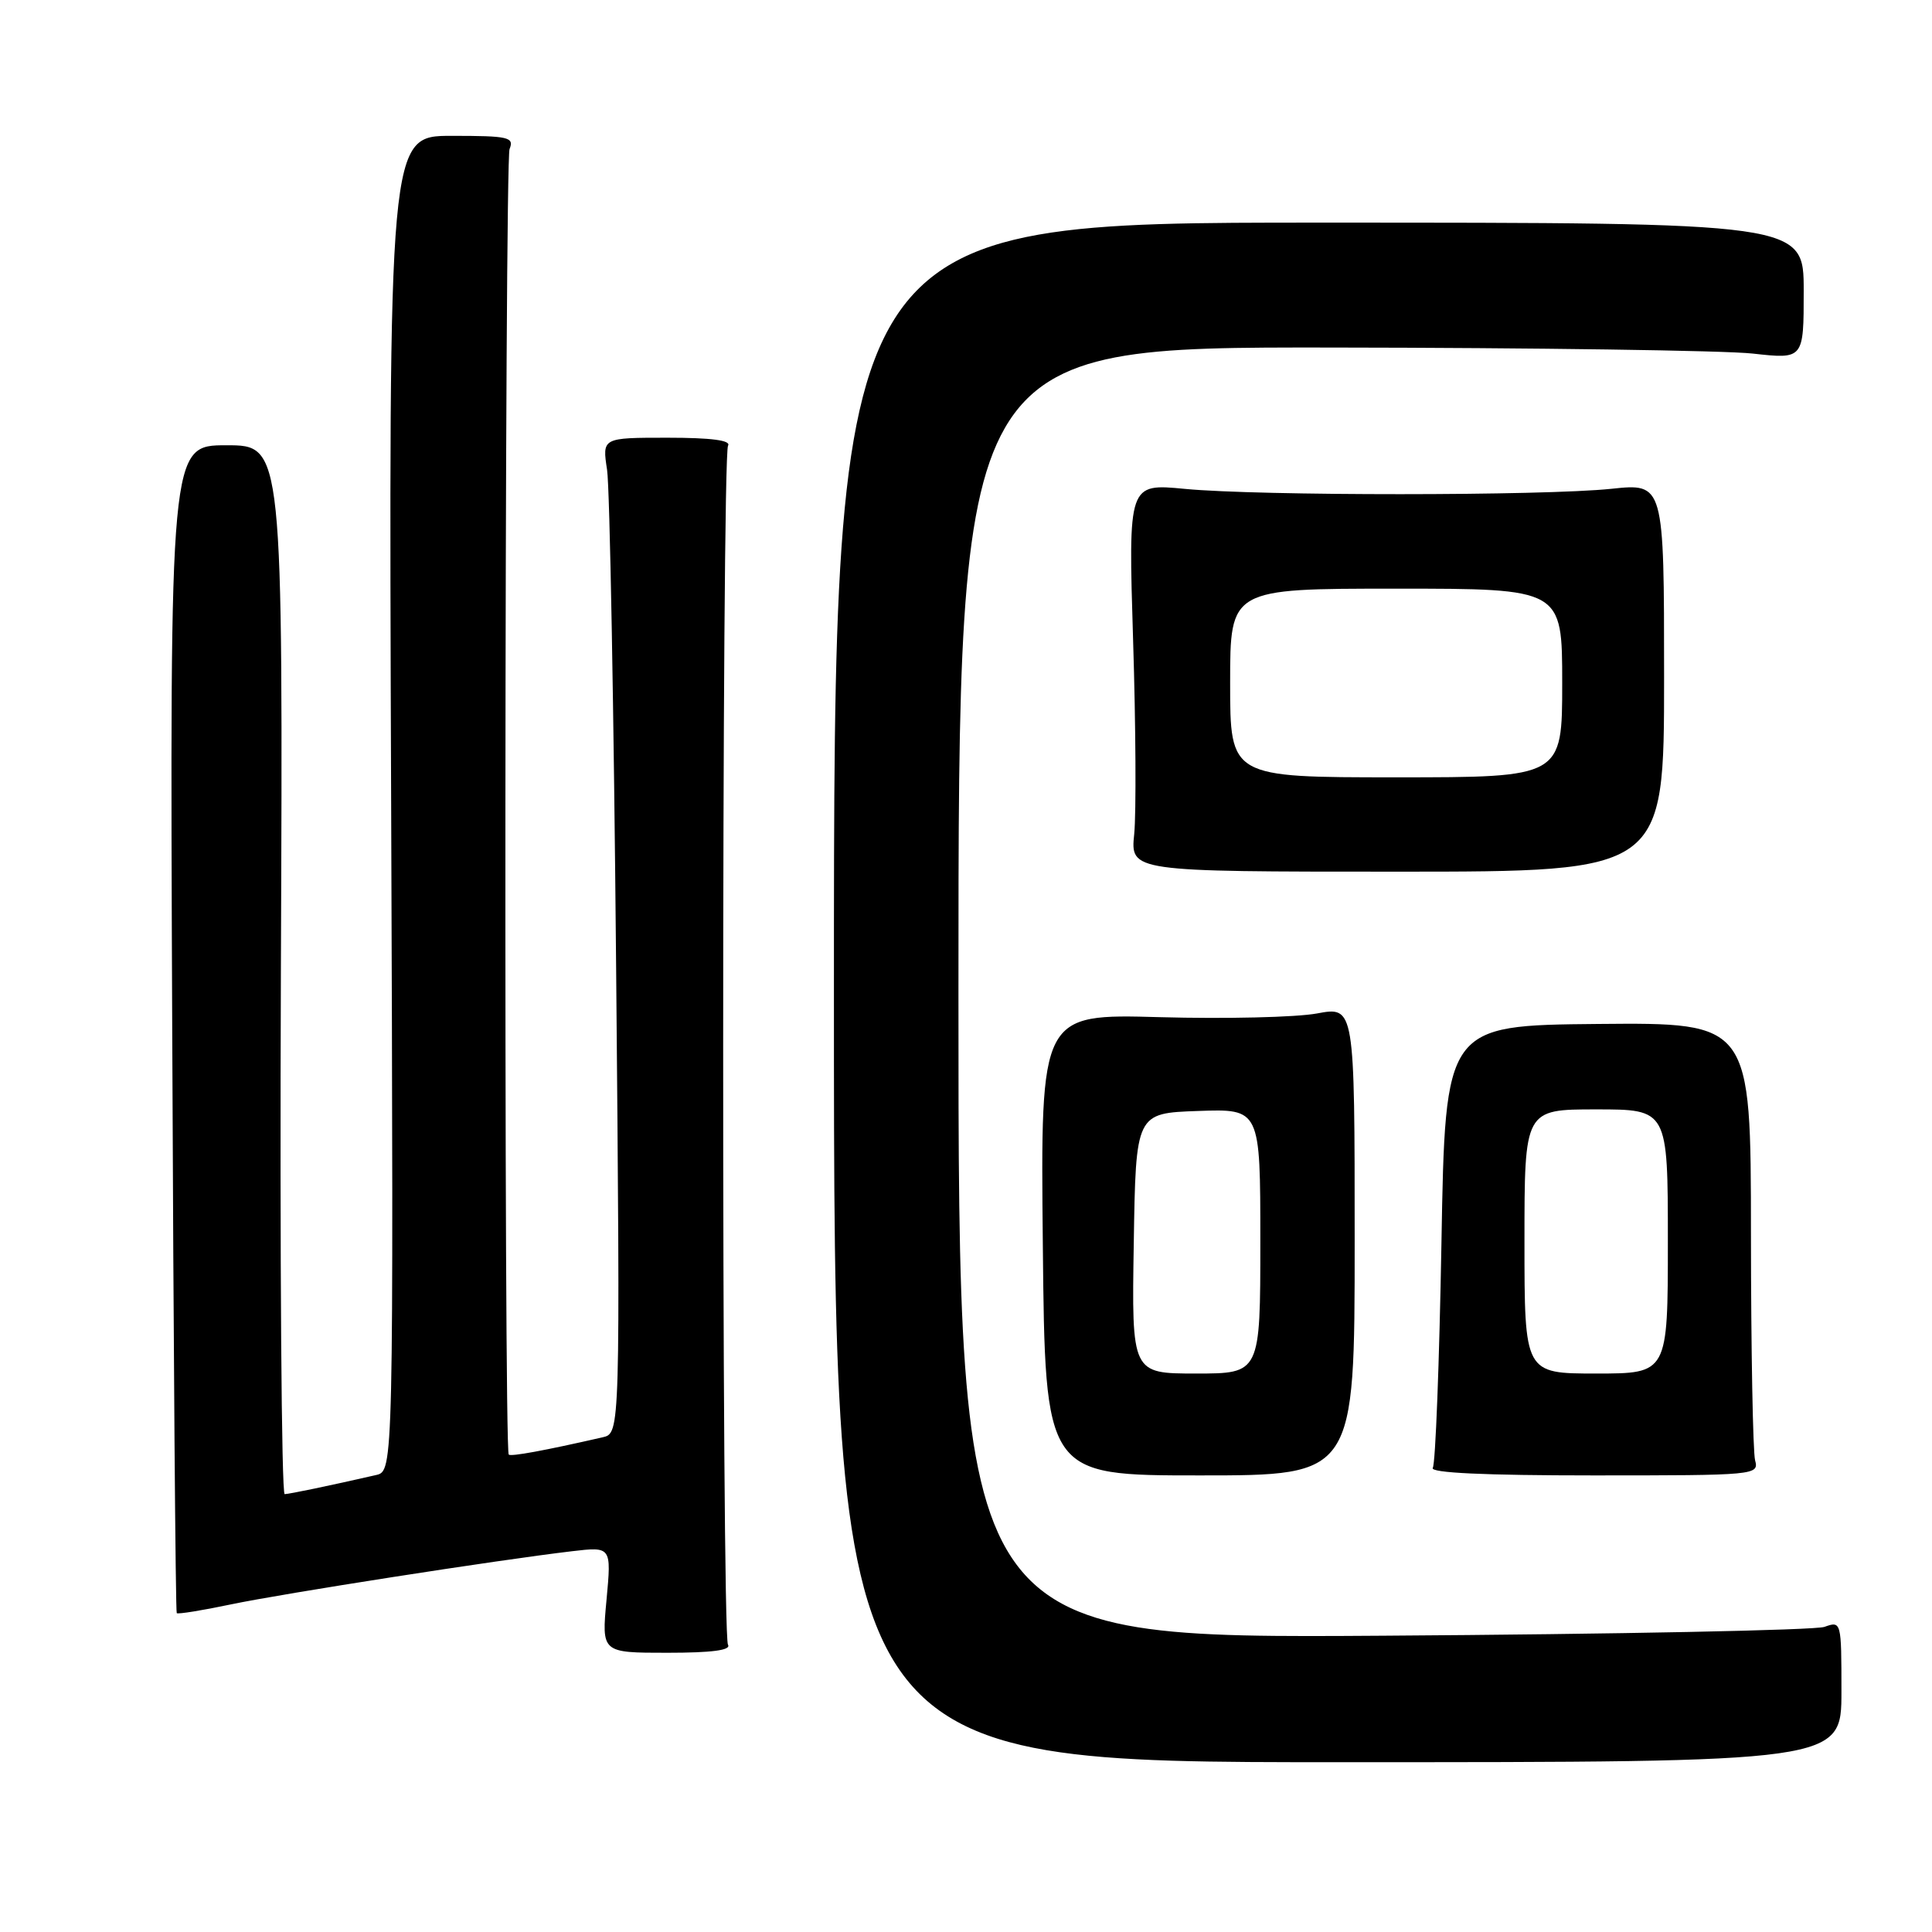 <?xml version="1.0" encoding="UTF-8" standalone="no"?>
<!DOCTYPE svg PUBLIC "-//W3C//DTD SVG 1.1//EN" "http://www.w3.org/Graphics/SVG/1.1/DTD/svg11.dtd" >
<svg xmlns="http://www.w3.org/2000/svg" xmlns:xlink="http://www.w3.org/1999/xlink" version="1.1" viewBox="0 0 256 256">
 <g >
 <path fill="currentColor"
d=" M 244.00 224.13 C 244.00 214.85 243.98 214.77 241.75 215.57 C 240.51 216.01 214.19 216.54 183.25 216.74 C 127.00 217.11 127.00 217.11 127.00 131.55 C 127.00 46.00 127.00 46.00 176.25 46.05 C 203.34 46.08 228.54 46.44 232.25 46.85 C 239.00 47.60 239.00 47.60 239.00 38.55 C 239.00 29.50 239.00 29.50 174.75 29.50 C 110.50 29.50 110.50 29.50 110.50 131.50 C 110.50 233.50 110.50 233.50 177.25 233.50 C 244.00 233.50 244.00 233.50 244.00 224.13 Z  M 96.46 217.93 C 95.60 216.54 95.62 60.43 96.47 59.05 C 96.90 58.35 94.23 58.00 88.45 58.00 C 79.79 58.00 79.79 58.00 80.44 62.25 C 80.80 64.59 81.34 94.27 81.64 128.21 C 82.19 189.91 82.19 189.91 79.85 190.45 C 72.15 192.21 67.69 193.03 67.41 192.74 C 66.75 192.08 66.86 21.43 67.52 19.75 C 68.15 18.17 67.41 18.00 59.86 18.00 C 51.50 18.00 51.50 18.00 51.83 106.46 C 52.15 194.92 52.15 194.92 49.83 195.45 C 43.49 196.90 38.42 197.95 37.72 197.98 C 37.30 197.99 37.07 166.72 37.22 128.50 C 37.50 59.00 37.50 59.00 30.00 59.00 C 22.50 59.00 22.50 59.00 22.82 136.23 C 22.99 178.71 23.26 213.60 23.42 213.75 C 23.57 213.91 26.81 213.39 30.60 212.59 C 37.53 211.14 65.93 206.71 75.76 205.55 C 81.02 204.93 81.02 204.93 80.37 211.96 C 79.71 219.00 79.71 219.00 88.42 219.00 C 94.35 219.00 96.91 218.66 96.46 217.93 Z  M 179.50 164.43 C 179.50 133.36 179.50 133.36 174.50 134.29 C 171.75 134.80 162.38 135.02 153.69 134.78 C 137.87 134.34 137.87 134.34 138.18 164.92 C 138.48 195.50 138.48 195.50 158.99 195.50 C 179.50 195.50 179.50 195.50 179.50 164.43 Z  M 232.56 193.50 C 232.27 192.40 232.02 178.90 232.01 163.50 C 232.00 135.50 232.00 135.50 211.75 135.68 C 191.50 135.87 191.50 135.87 191.00 164.68 C 190.72 180.53 190.21 193.95 189.85 194.50 C 189.42 195.16 196.74 195.50 211.15 195.50 C 232.62 195.50 233.09 195.46 232.56 193.50 Z  M 220.50 89.77 C 220.50 64.03 220.50 64.03 213.50 64.77 C 204.52 65.71 166.78 65.72 157.00 64.78 C 149.50 64.06 149.50 64.06 150.14 84.78 C 150.50 96.18 150.56 107.75 150.29 110.50 C 149.78 115.50 149.78 115.50 185.14 115.50 C 220.50 115.50 220.50 115.50 220.50 89.77 Z  M 150.23 164.75 C 150.50 147.50 150.50 147.50 158.75 147.21 C 167.00 146.92 167.00 146.92 167.00 164.46 C 167.00 182.00 167.00 182.00 158.48 182.00 C 149.95 182.00 149.95 182.00 150.23 164.75 Z  M 202.00 164.50 C 202.00 147.00 202.00 147.00 211.50 147.00 C 221.00 147.00 221.00 147.00 221.00 164.50 C 221.00 182.00 221.00 182.00 211.50 182.00 C 202.00 182.00 202.00 182.00 202.00 164.50 Z  M 163.00 90.50 C 163.00 78.00 163.00 78.00 185.00 78.00 C 207.00 78.00 207.00 78.00 207.00 90.50 C 207.00 103.00 207.00 103.00 185.00 103.00 C 163.00 103.00 163.00 103.00 163.00 90.50 Z "/>
</g>
</svg>
